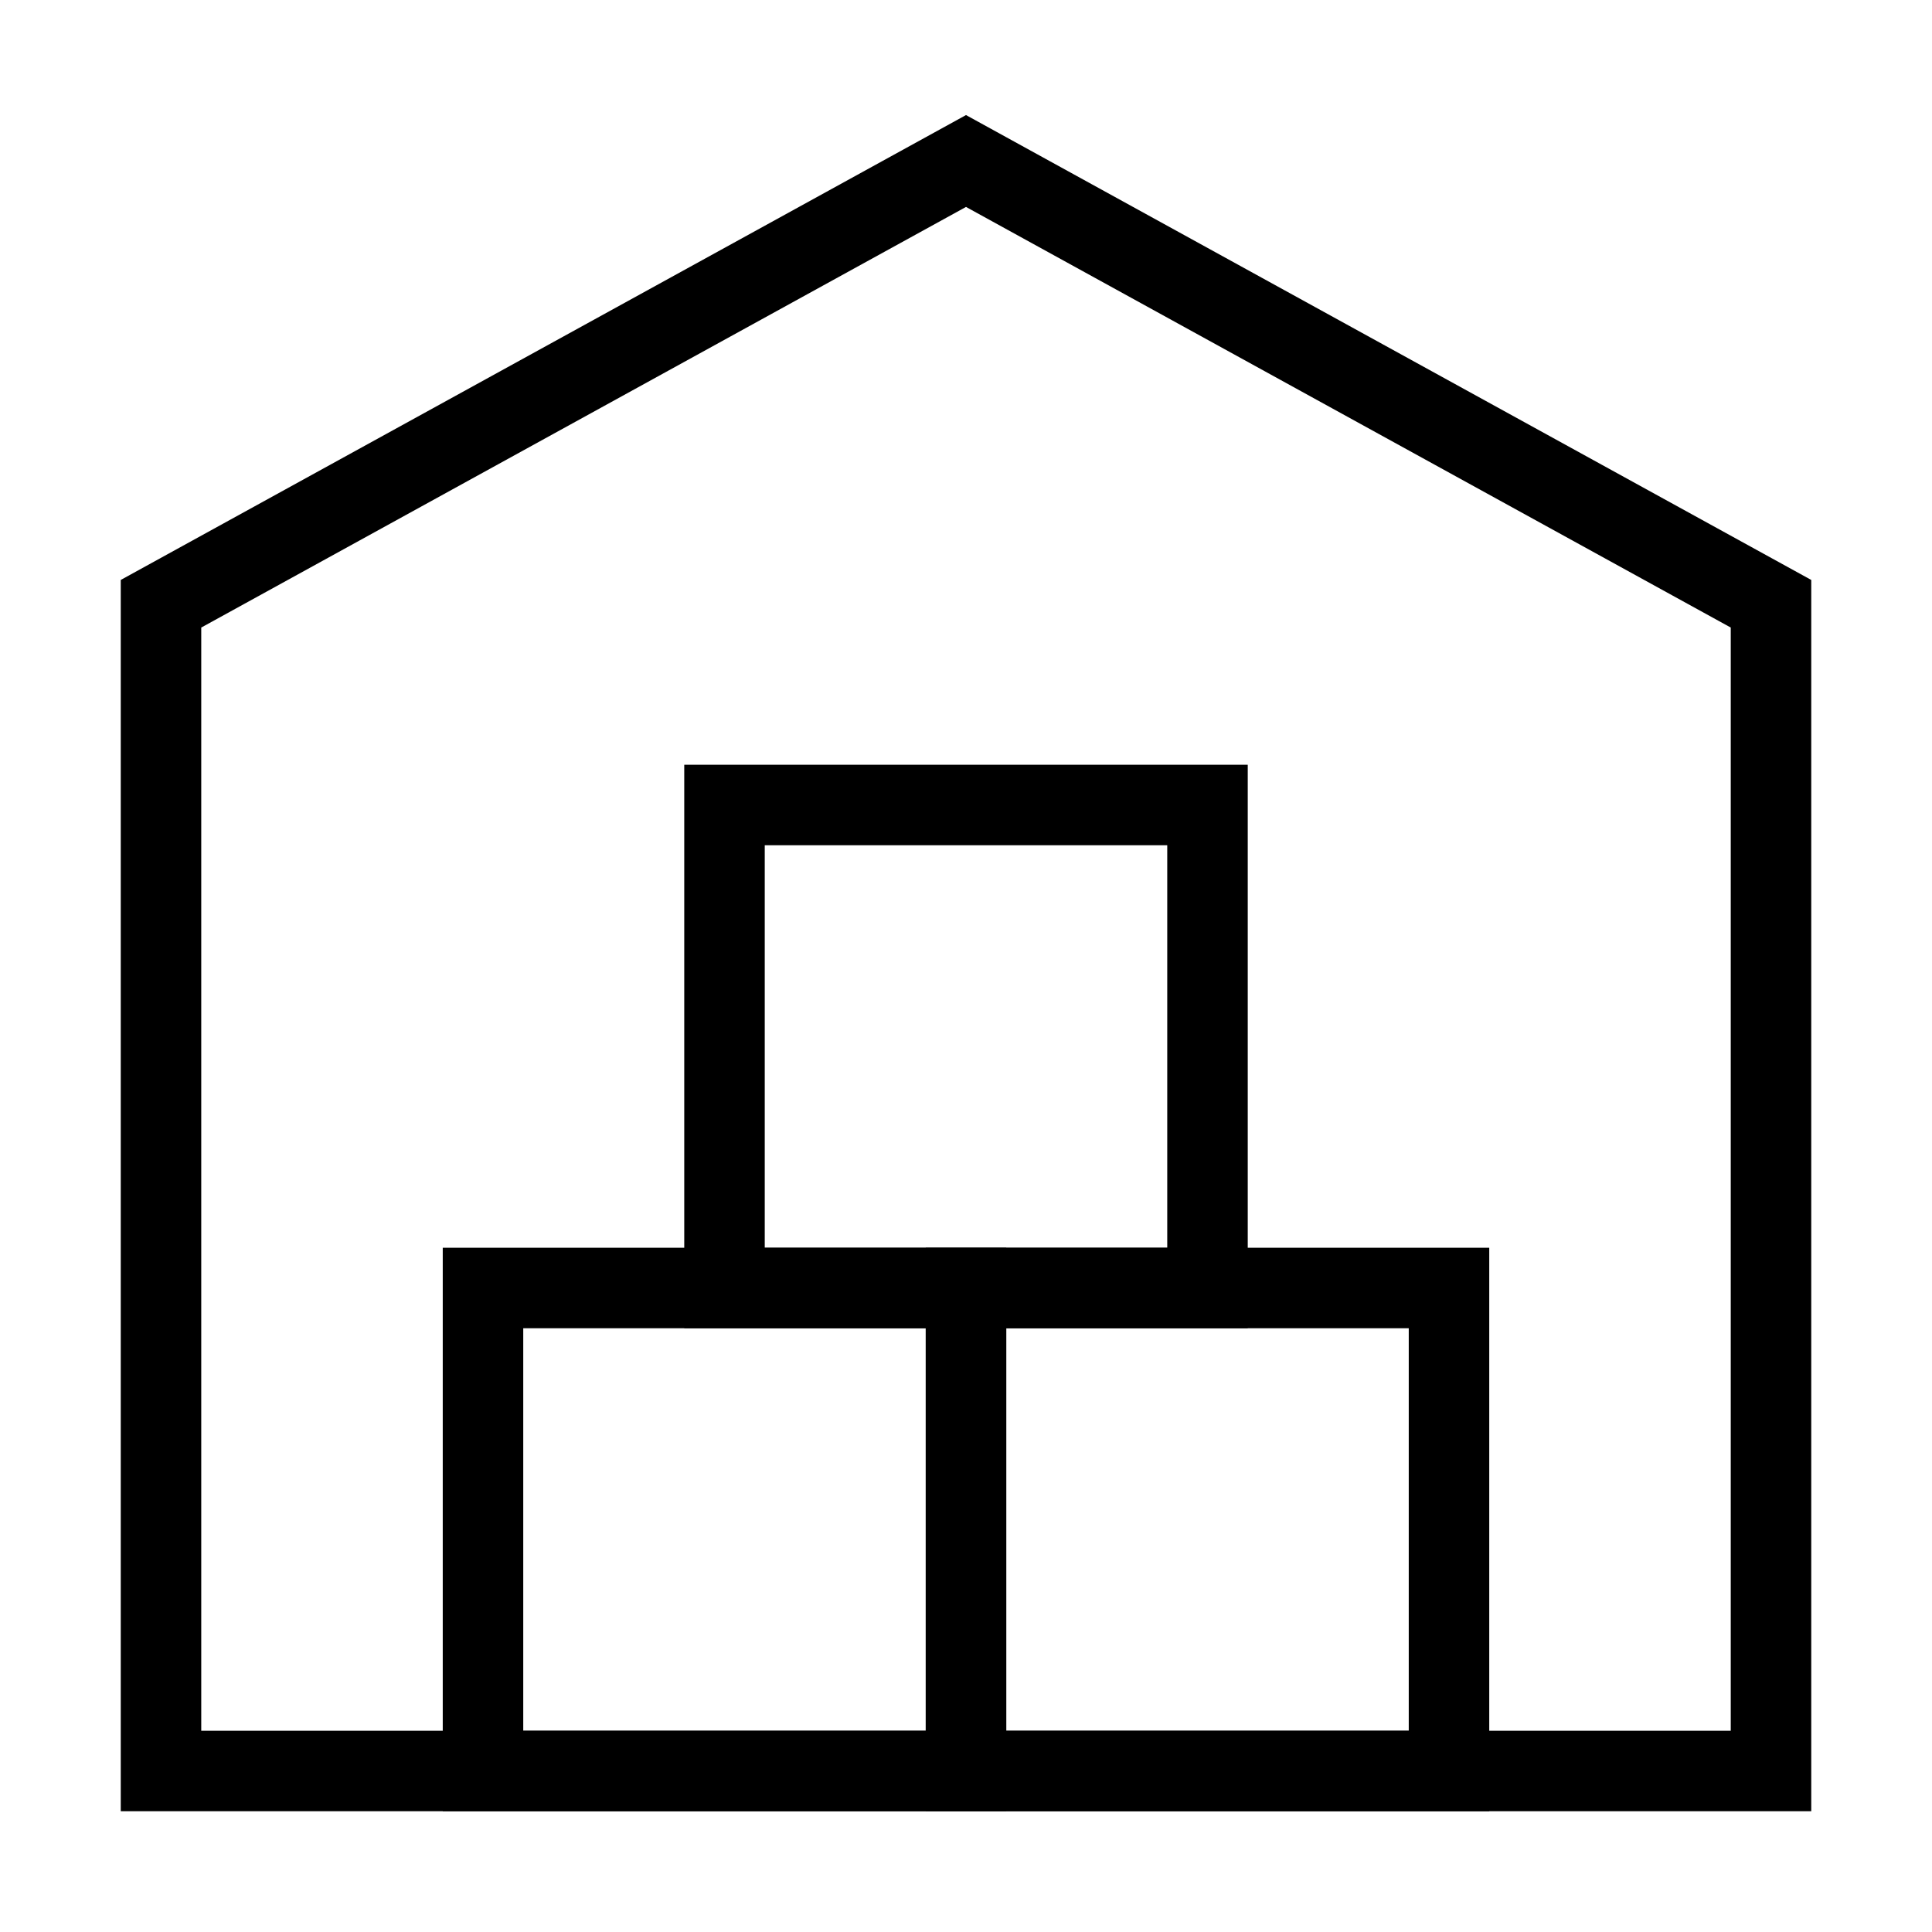 <svg xmlns="http://www.w3.org/2000/svg" fill="none" viewBox="0 0 24 24" id="Warehouse-1--Streamline-Sharp">
  <desc>
    Warehouse 1 Streamline Icon: https://streamlinehq.com
  </desc>
  <g id="warehouse-1--delivery-warehouse-shipping-fulfillment">
    <path id="Vector 74" stroke="#000000" d="M2 7.5V22h20V7.5L12 2 2 7.5Z" stroke-width="1"></path>
    <path id="Vector 77" stroke="#000000" d="M6 16v6h6v-6H6Z" stroke-width="1"></path>
    <path id="Vector 79" stroke="#000000" d="M12 16v6h6v-6h-6Z" stroke-width="1"></path>
    <path id="Vector 78" stroke="#000000" d="M9 10v6h6v-6H9Z" stroke-width="1"></path>
  </g>
</svg>